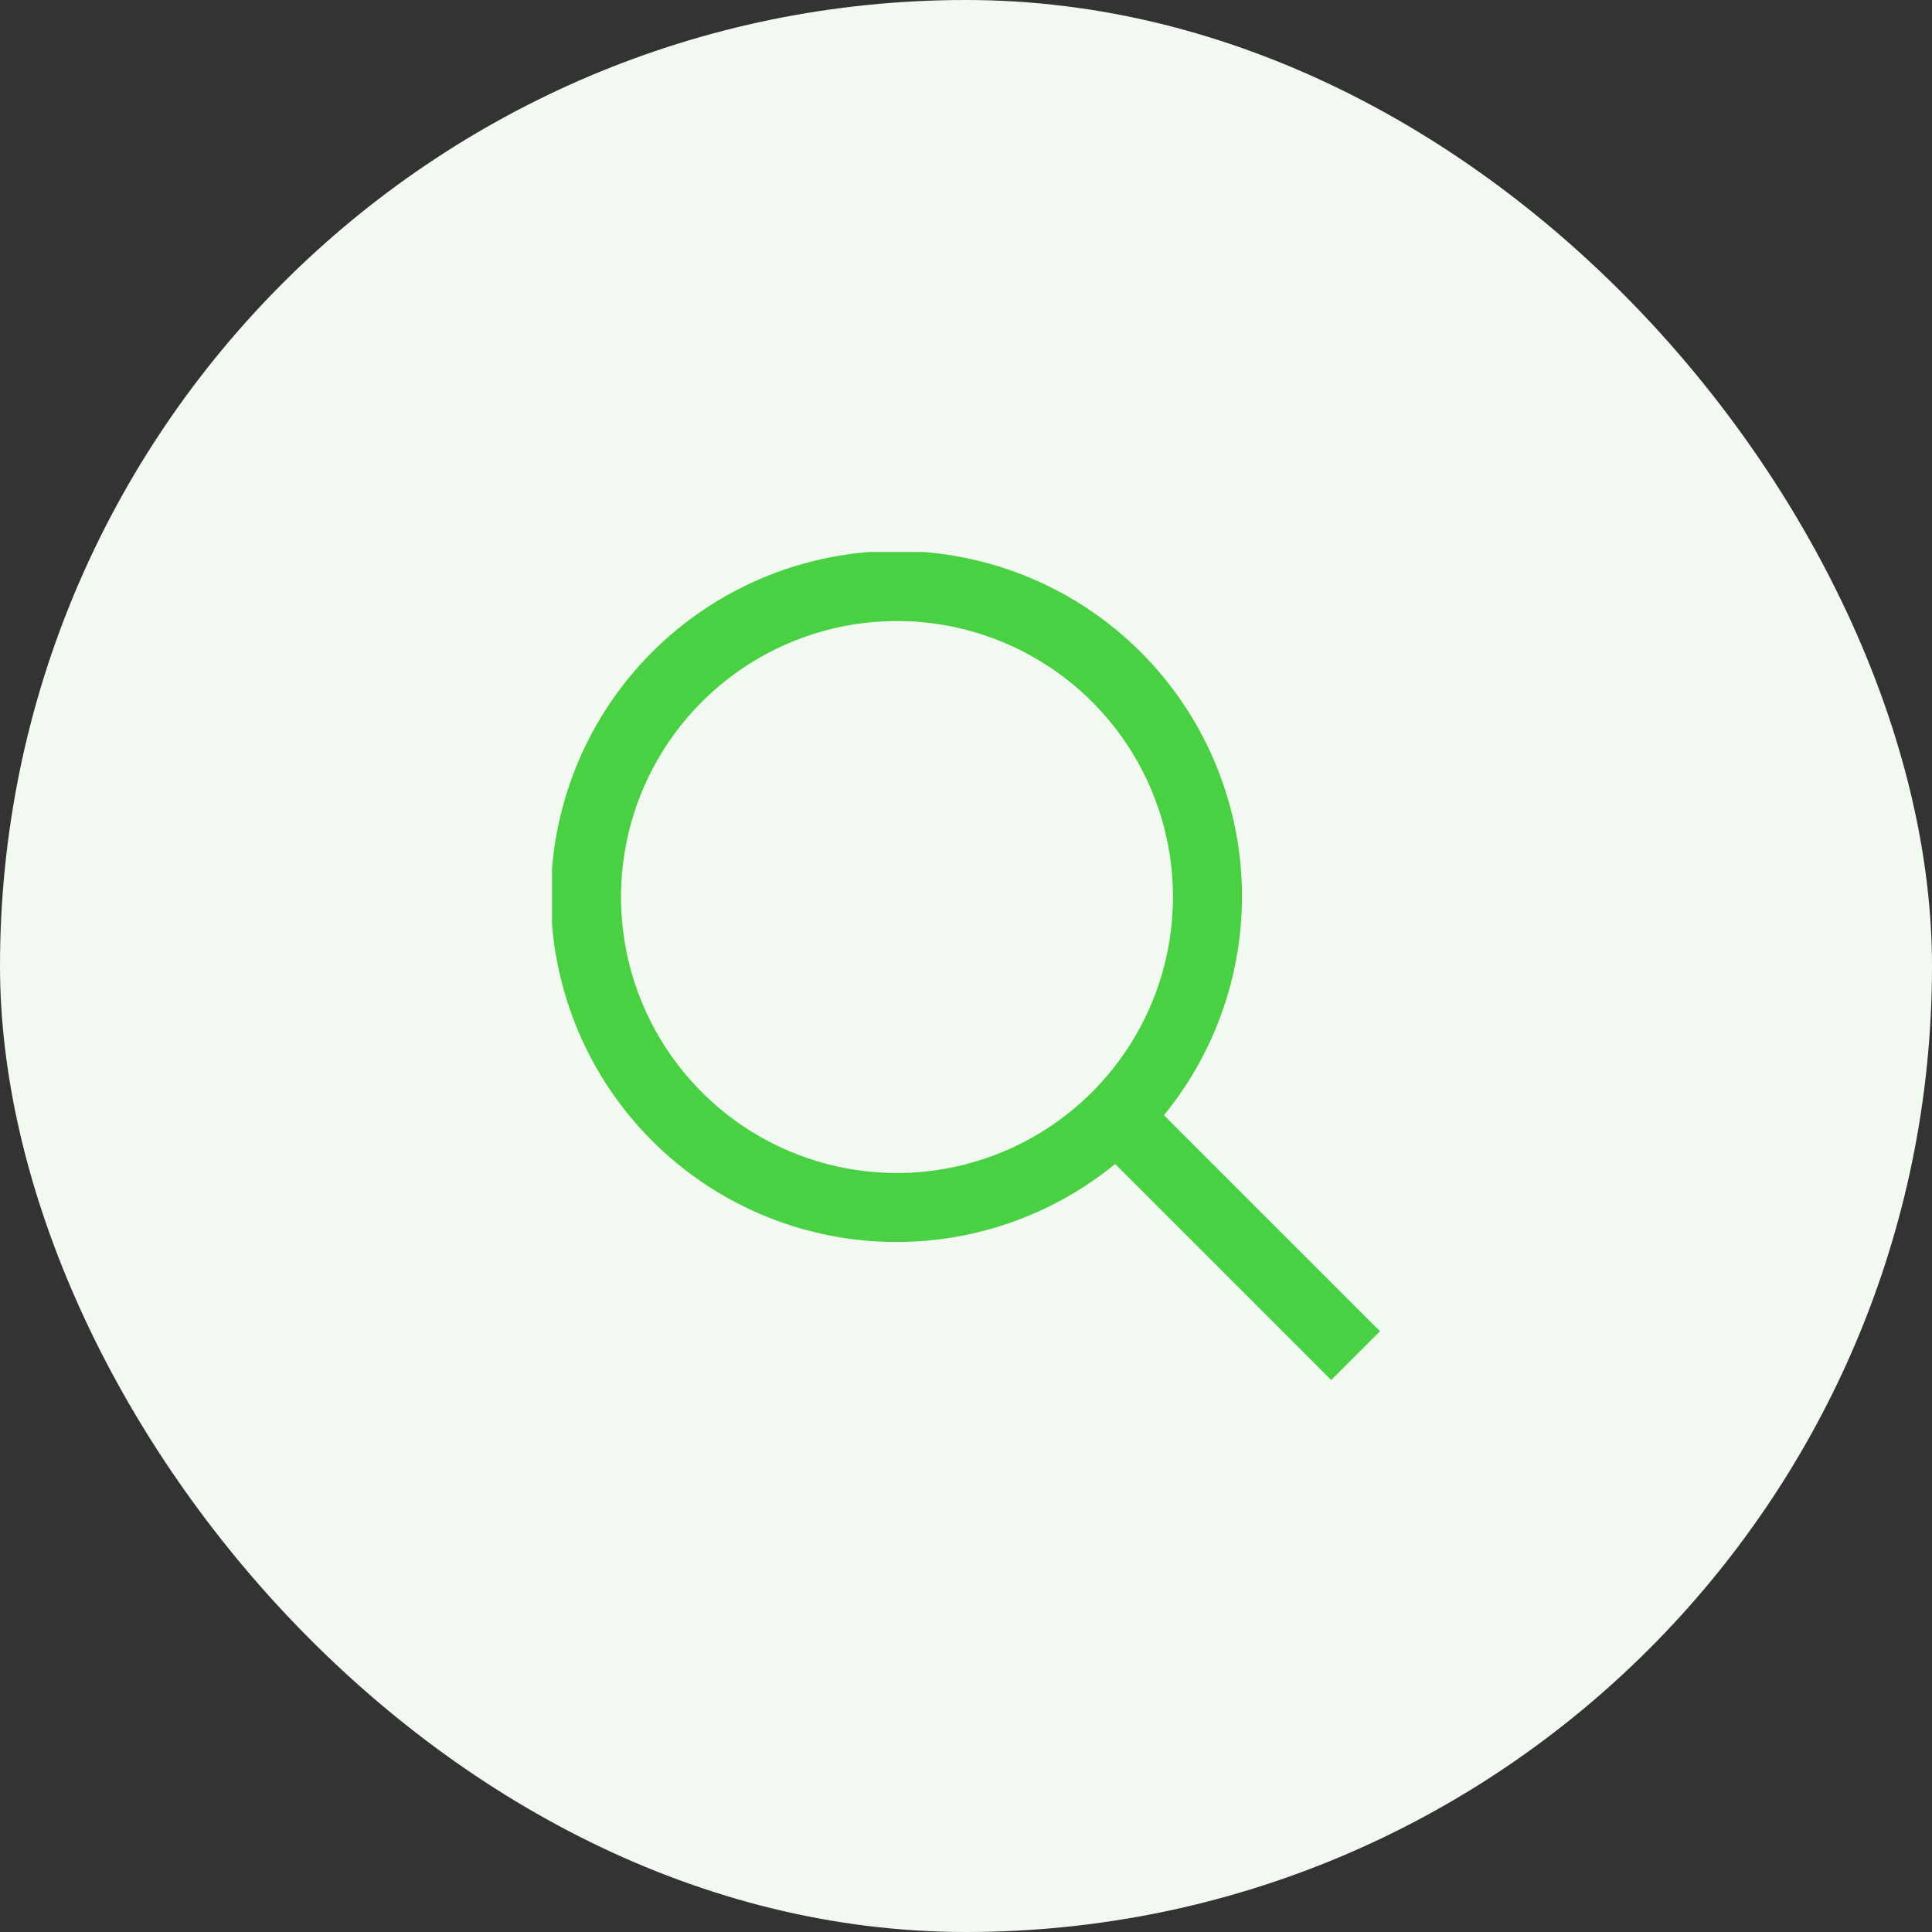 <svg width="56" height="56" viewBox="0 0 56 56" fill="none" xmlns="http://www.w3.org/2000/svg">
<rect x="0" y="0" width="56" height="56" fill="#333333" stroke="none"/>
<rect width="56" height="56" rx="28" fill="#F1F9F0"/>
<g clip-path="url(#clip0_1104_12974)">
<path d="M40 38.587L33.738 32.325C35.364 30.335 36.164 27.797 35.972 25.234C35.779 22.672 34.609 20.281 32.703 18.557C30.798 16.833 28.302 15.908 25.733 15.972C23.165 16.036 20.718 17.085 18.901 18.902C17.084 20.719 16.035 23.165 15.971 25.734C15.907 28.303 16.832 30.799 18.556 32.704C20.28 34.61 22.671 35.78 25.233 35.972C27.796 36.165 30.334 35.365 32.324 33.739L38.586 40.001L40 38.587ZM26 34.001C24.418 34.001 22.871 33.532 21.555 32.653C20.24 31.773 19.214 30.524 18.609 29.062C18.003 27.6 17.845 25.992 18.154 24.44C18.462 22.888 19.224 21.463 20.343 20.344C21.462 19.225 22.887 18.463 24.439 18.154C25.991 17.846 27.599 18.004 29.061 18.61C30.523 19.215 31.773 20.241 32.651 21.556C33.531 22.872 34 24.418 34 26.001C33.997 28.122 33.154 30.155 31.654 31.655C30.154 33.155 28.121 33.998 26 34.001Z" fill="#4AD143"/>
</g>
<defs>
<clipPath id="clip0_1104_12974">
<rect width="24" height="24" fill="white" transform="translate(16 16)"/>
</clipPath>
</defs>
</svg>
